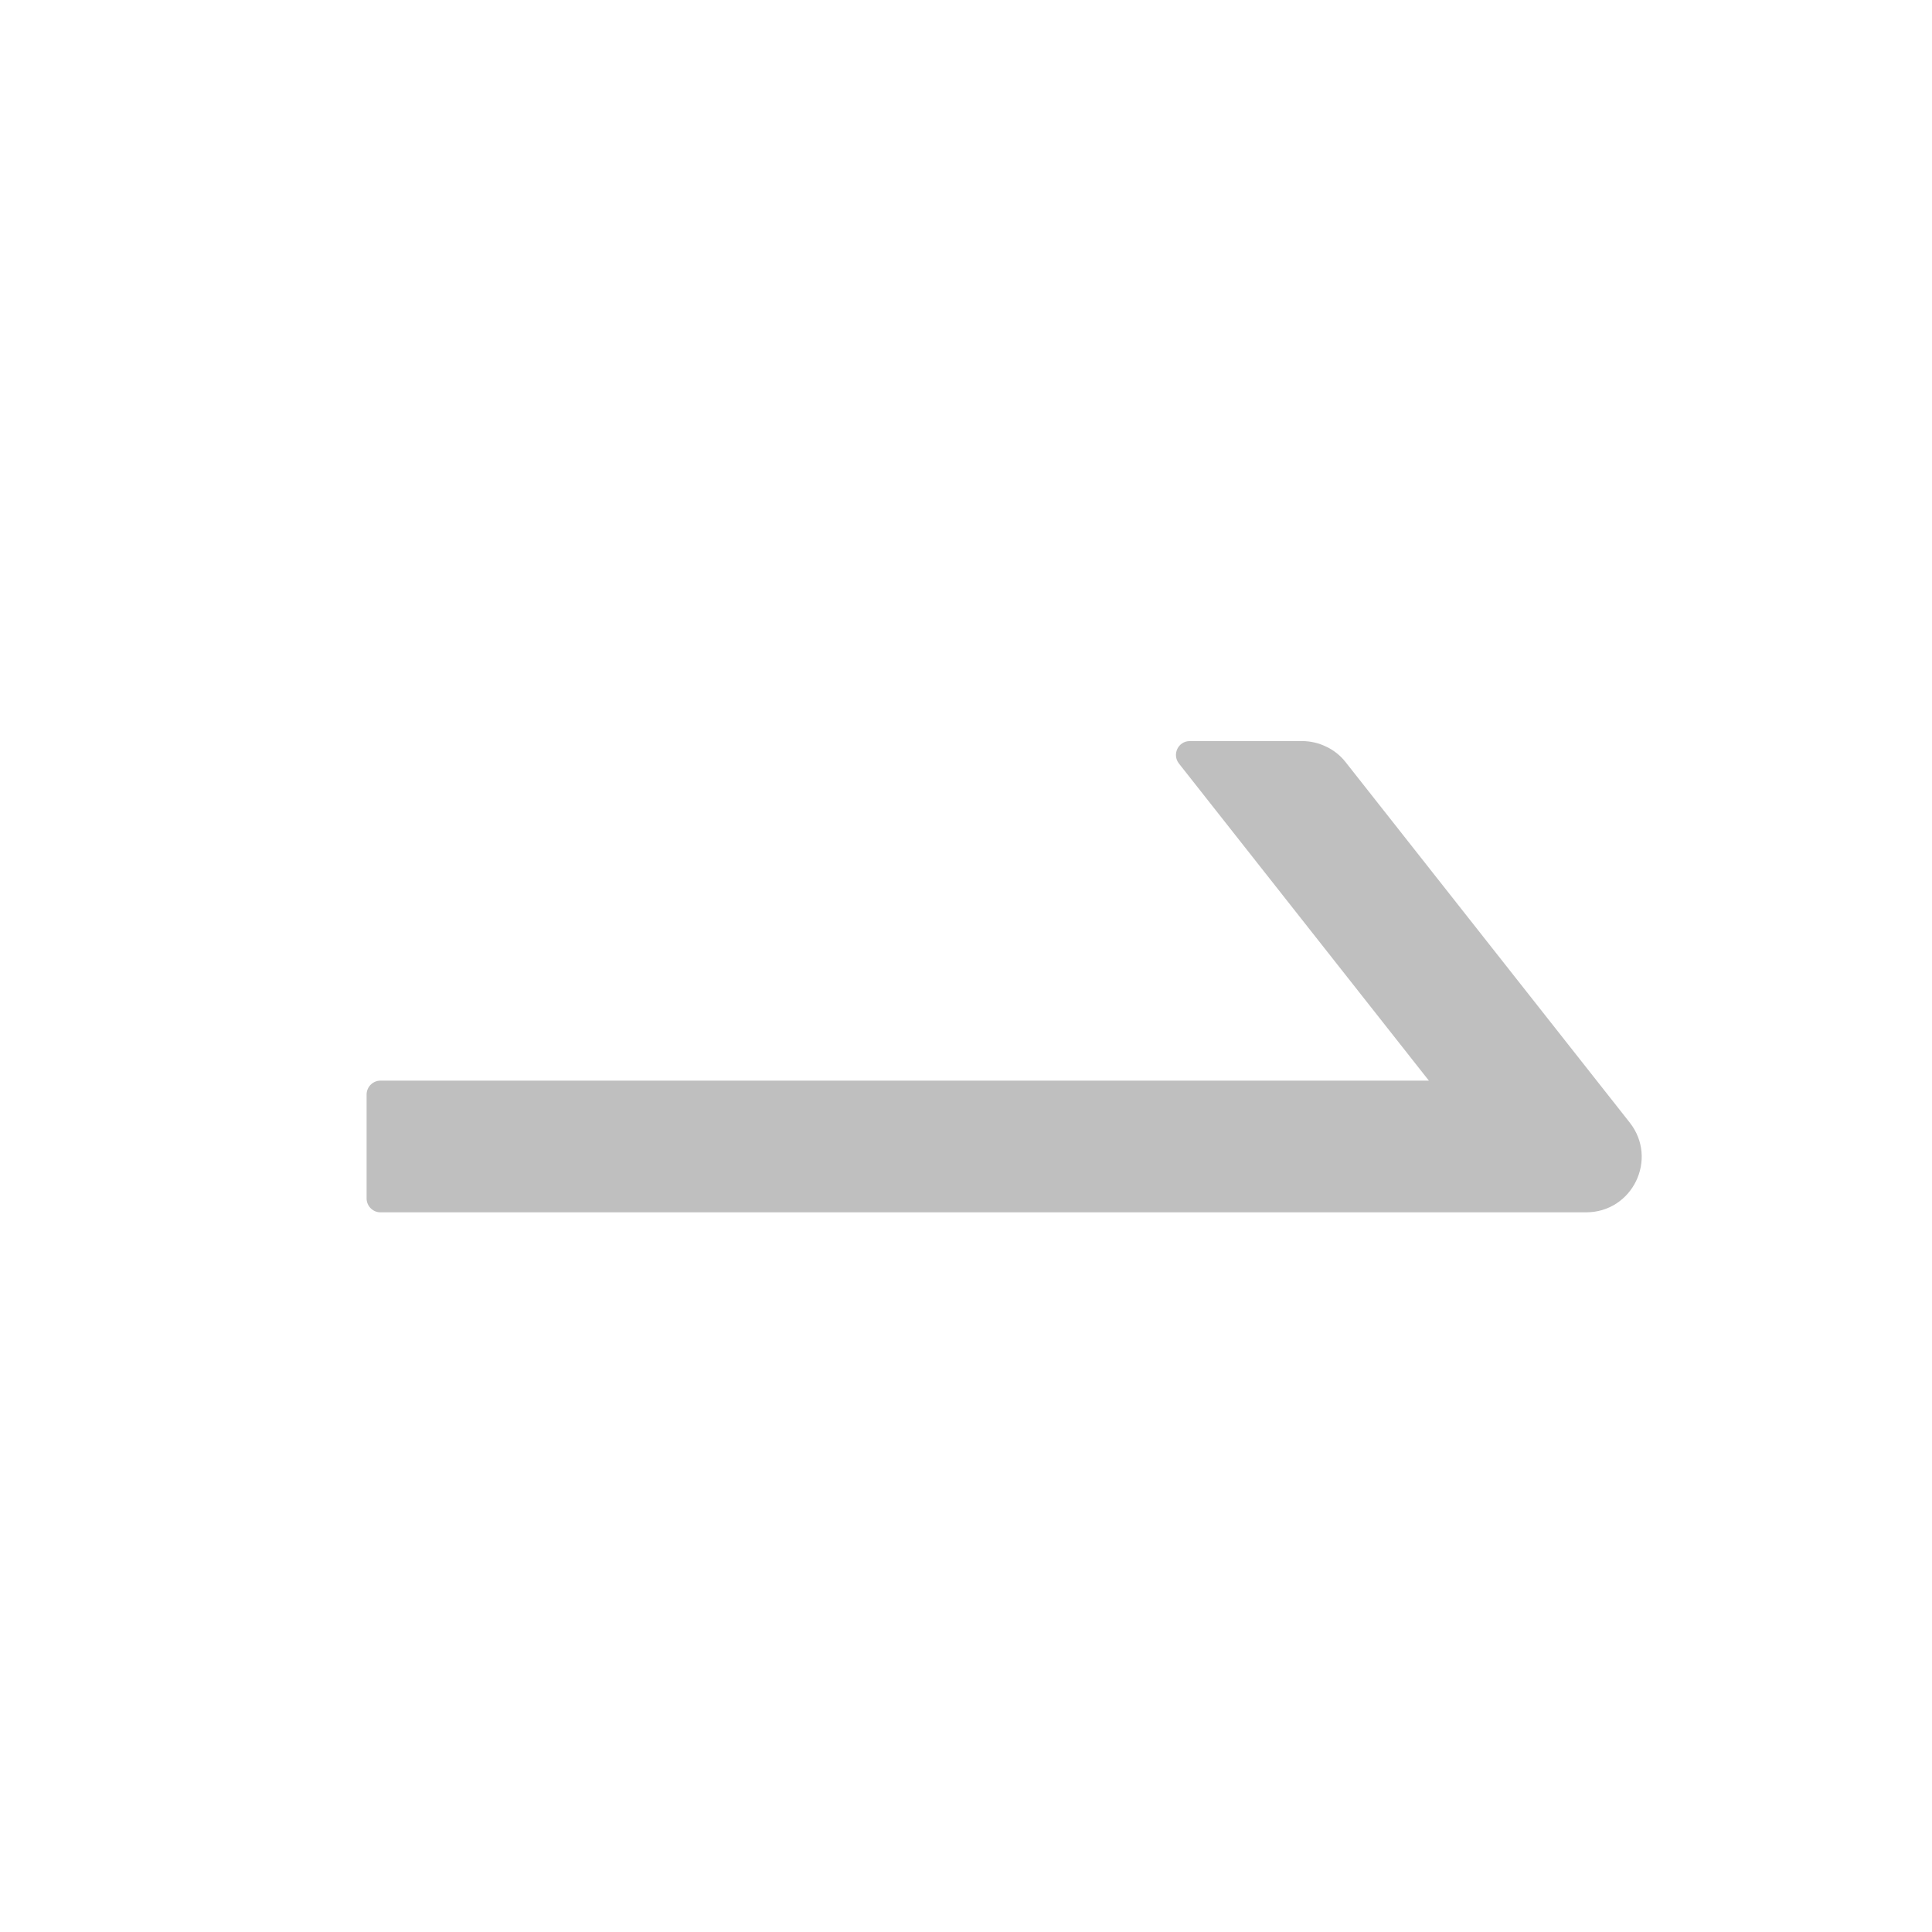 <svg width="12" height="12" viewBox="0 0 12 12" fill="none" xmlns="http://www.w3.org/2000/svg">
<path d="M10.123 6.973L8.358 4.734C8.326 4.693 8.285 4.66 8.238 4.638C8.191 4.615 8.14 4.603 8.088 4.603H7.39C7.318 4.603 7.278 4.686 7.323 4.743L8.875 6.712H2.363C2.316 6.712 2.277 6.751 2.277 6.798V7.444C2.277 7.491 2.316 7.53 2.363 7.53H9.851C10.14 7.53 10.3 7.199 10.123 6.973Z" fill="#BFBFBF"/>
</svg>
